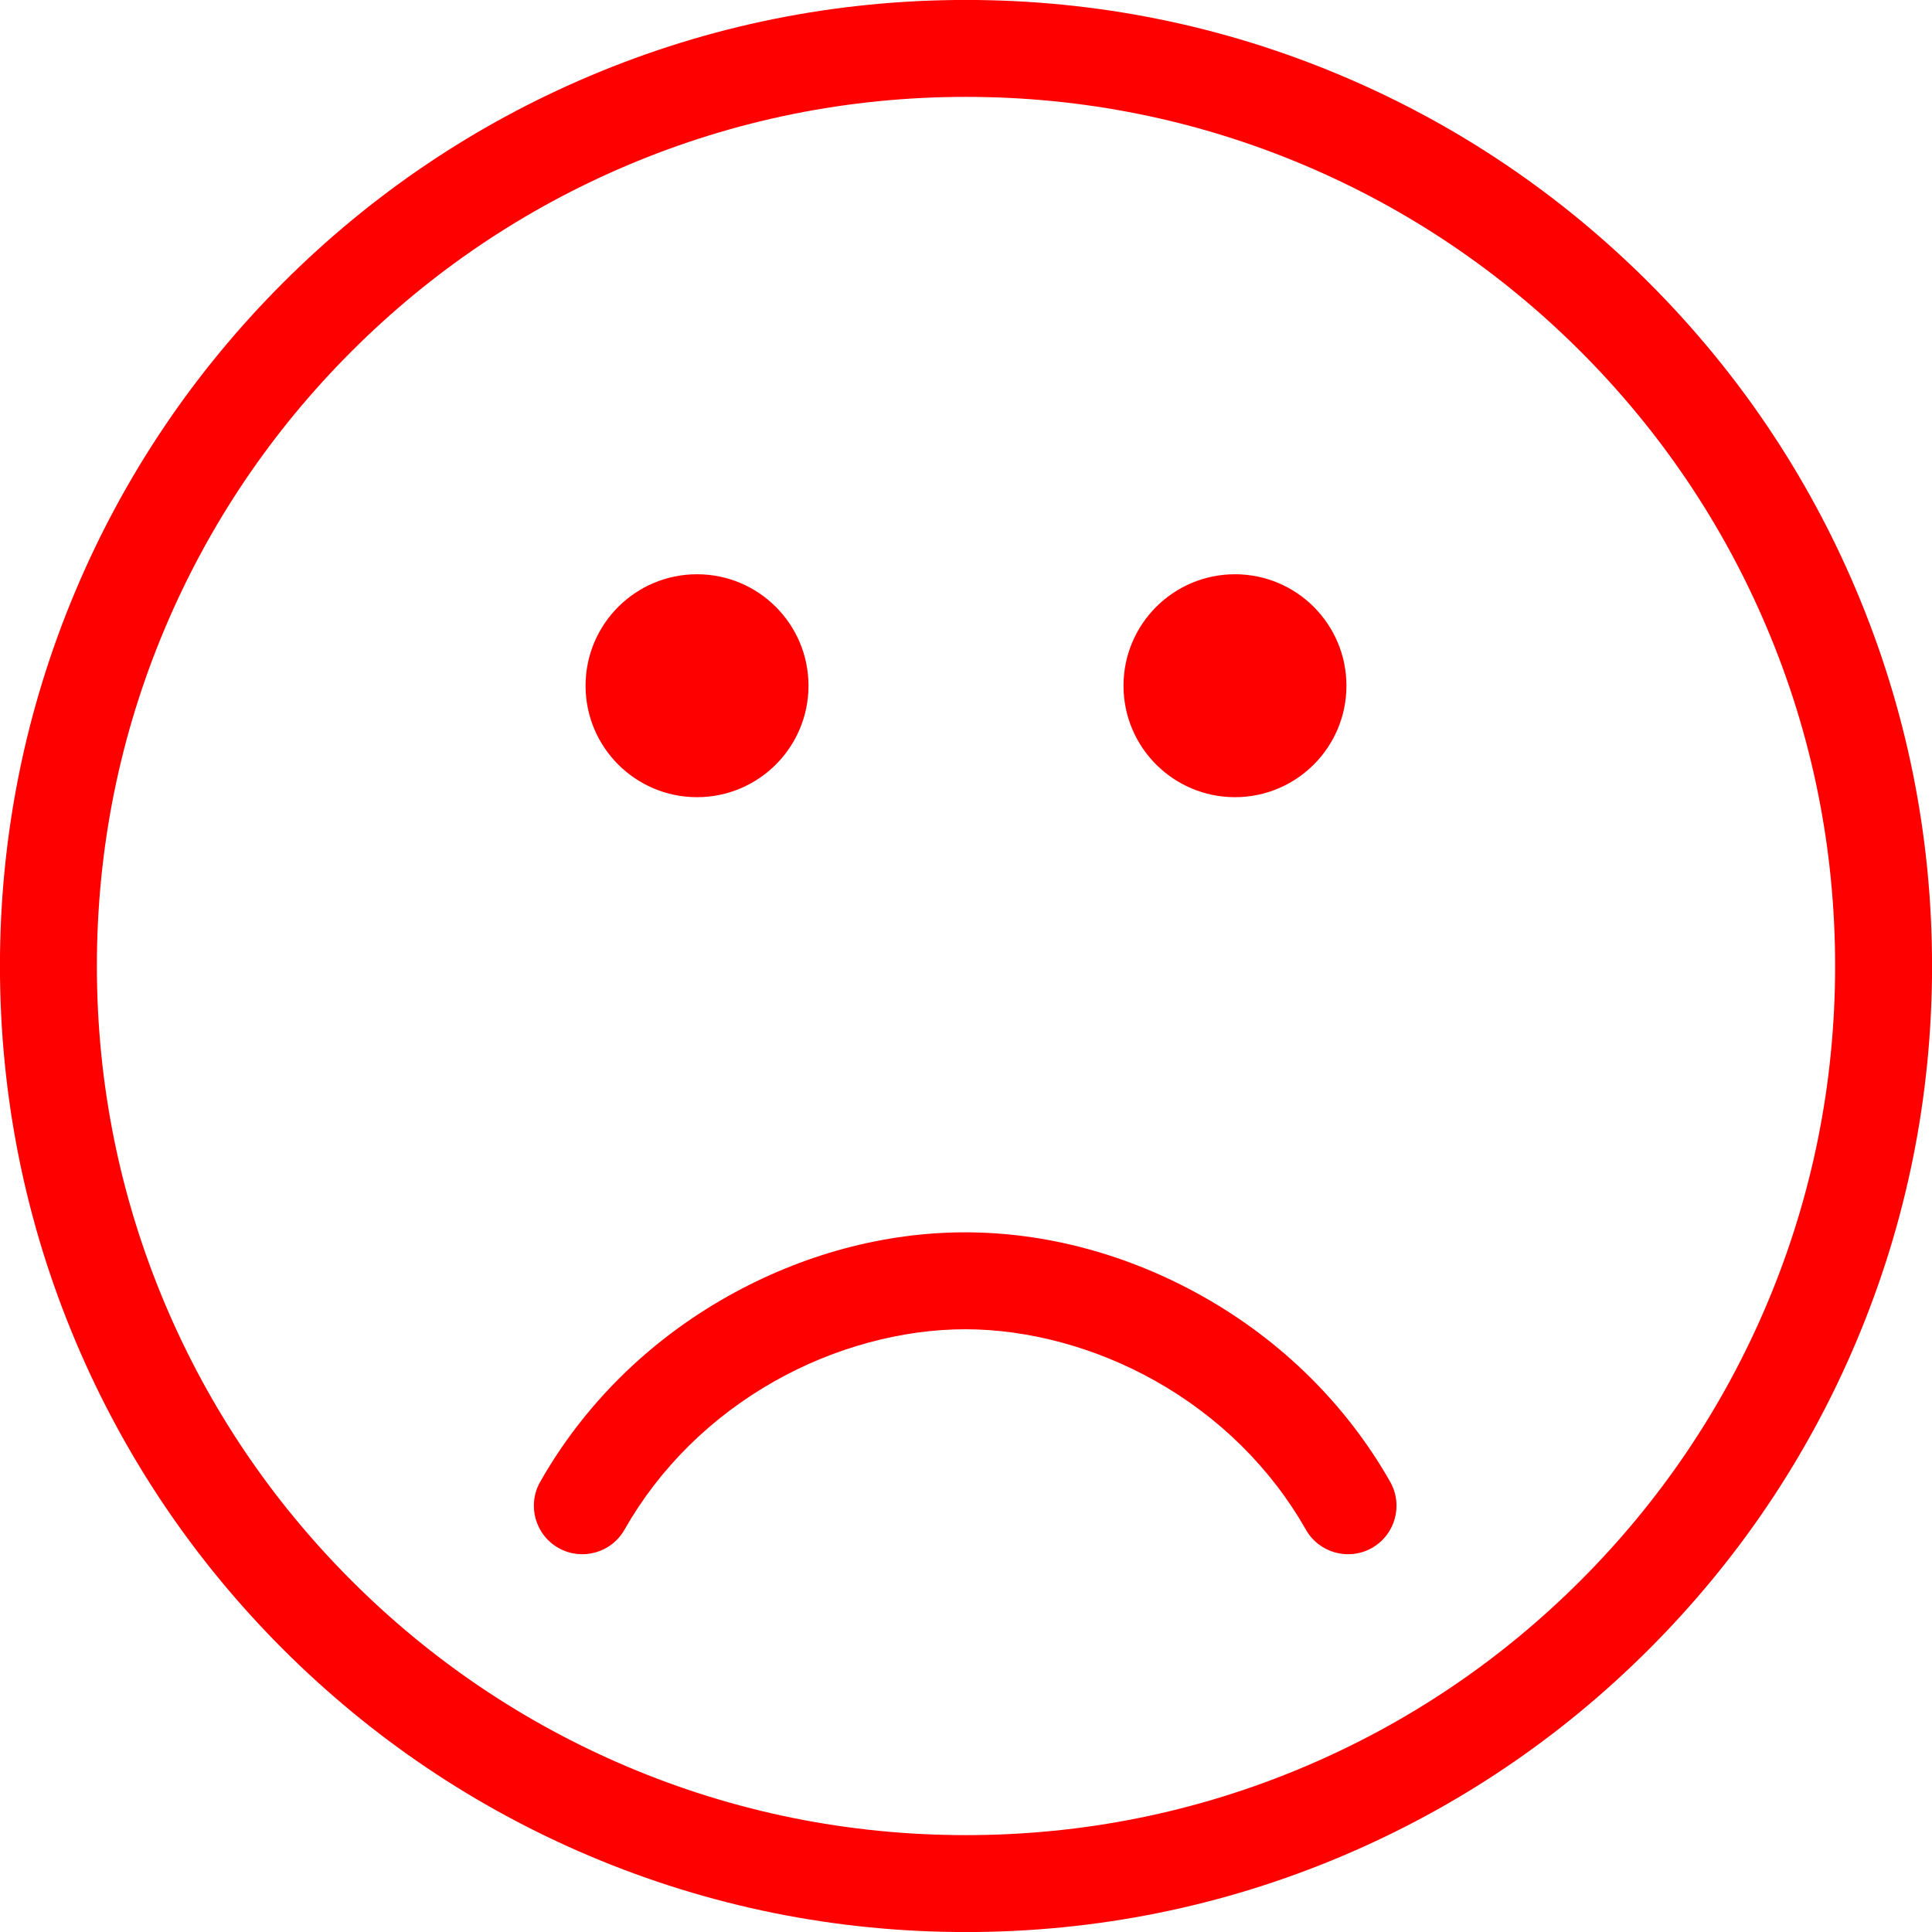 <svg xmlns="http://www.w3.org/2000/svg" xmlns:xlink="http://www.w3.org/1999/xlink" width="1080" zoomAndPan="magnify" viewBox="0 0 810 810" height="1080" preserveAspectRatio="xMidYMid meet" version="1.0"><path fill="#ff0000" d="M 740.754 546.828 C 722.402 590.215 696.129 629.188 662.656 662.656 C 629.188 696.129 590.215 722.402 546.828 740.754 C 501.918 759.75 454.199 769.383 405 769.383 C 355.801 769.383 308.082 759.75 263.172 740.754 C 219.785 722.402 180.812 696.129 147.344 662.656 C 113.871 629.188 87.594 590.215 69.242 546.828 C 50.25 501.918 40.617 454.203 40.617 405 C 40.617 355.797 50.25 308.082 69.242 263.172 C 87.594 219.785 113.871 180.812 147.344 147.344 C 180.812 113.871 219.785 87.594 263.172 69.242 C 308.082 50.25 355.801 40.617 405 40.617 C 454.199 40.617 501.918 50.25 546.828 69.242 C 590.215 87.594 629.188 113.871 662.656 147.344 C 696.129 180.812 722.402 219.785 740.754 263.172 C 759.75 308.082 769.383 355.797 769.383 405 C 769.383 454.203 759.75 501.918 740.754 546.828 Z M 778.18 247.34 C 757.785 199.109 728.582 155.797 691.391 118.609 C 654.203 81.418 610.891 52.215 562.66 31.82 C 512.711 10.691 459.668 -0.02 405 -0.02 C 350.332 -0.02 297.289 10.691 247.34 31.82 C 199.109 52.215 155.797 81.418 118.609 118.609 C 81.418 155.797 52.215 199.109 31.816 247.34 C 10.691 297.289 -0.02 350.332 -0.02 405 C -0.02 459.668 10.691 512.711 31.816 562.66 C 52.215 610.891 81.418 654.203 118.609 691.391 C 155.797 728.582 199.109 757.785 247.34 778.184 C 297.289 799.309 350.332 810.02 405 810.02 C 459.668 810.02 512.711 799.309 562.66 778.184 C 610.891 757.785 654.203 728.582 691.391 691.391 C 728.582 654.203 757.785 610.891 778.18 562.66 C 799.309 512.711 810.02 459.668 810.02 405 C 810.02 350.332 799.309 297.289 778.18 247.34 " fill-opacity="1" fill-rule="nonzero"/><path fill="#ff0000" d="M 517.77 334.223 C 543.578 334.223 564.5 313.301 564.5 287.492 C 564.5 261.68 543.578 240.758 517.77 240.758 C 491.961 240.758 471.035 261.68 471.035 287.492 C 471.035 313.301 491.961 334.223 517.77 334.223 " fill-opacity="1" fill-rule="nonzero"/><path fill="#ff0000" d="M 292.23 334.223 C 318.039 334.223 338.965 313.301 338.965 287.492 C 338.965 261.68 318.039 240.758 292.23 240.758 C 266.422 240.758 245.5 261.68 245.5 287.492 C 245.5 313.301 266.422 334.223 292.23 334.223 " fill-opacity="1" fill-rule="nonzero"/><path fill="#ff0000" d="M 504.184 543.469 C 472.98 525.93 438.566 516.66 404.664 516.66 C 370.754 516.66 336.344 525.93 305.137 543.469 C 271.992 562.094 244.789 589.004 226.473 621.27 C 220.934 631.031 224.355 643.434 234.113 648.973 C 243.875 654.508 256.277 651.09 261.816 641.332 C 276.48 615.492 298.348 593.902 325.047 578.895 C 349.828 564.965 378.098 557.297 404.664 557.297 C 431.223 557.297 459.496 564.965 484.273 578.895 C 510.977 593.902 532.844 615.492 547.512 641.332 C 553.047 651.09 565.445 654.512 575.207 648.973 C 584.969 643.434 588.387 631.031 582.848 621.27 C 564.535 589.004 537.332 562.094 504.184 543.469 " fill-opacity="1" fill-rule="nonzero"/></svg>